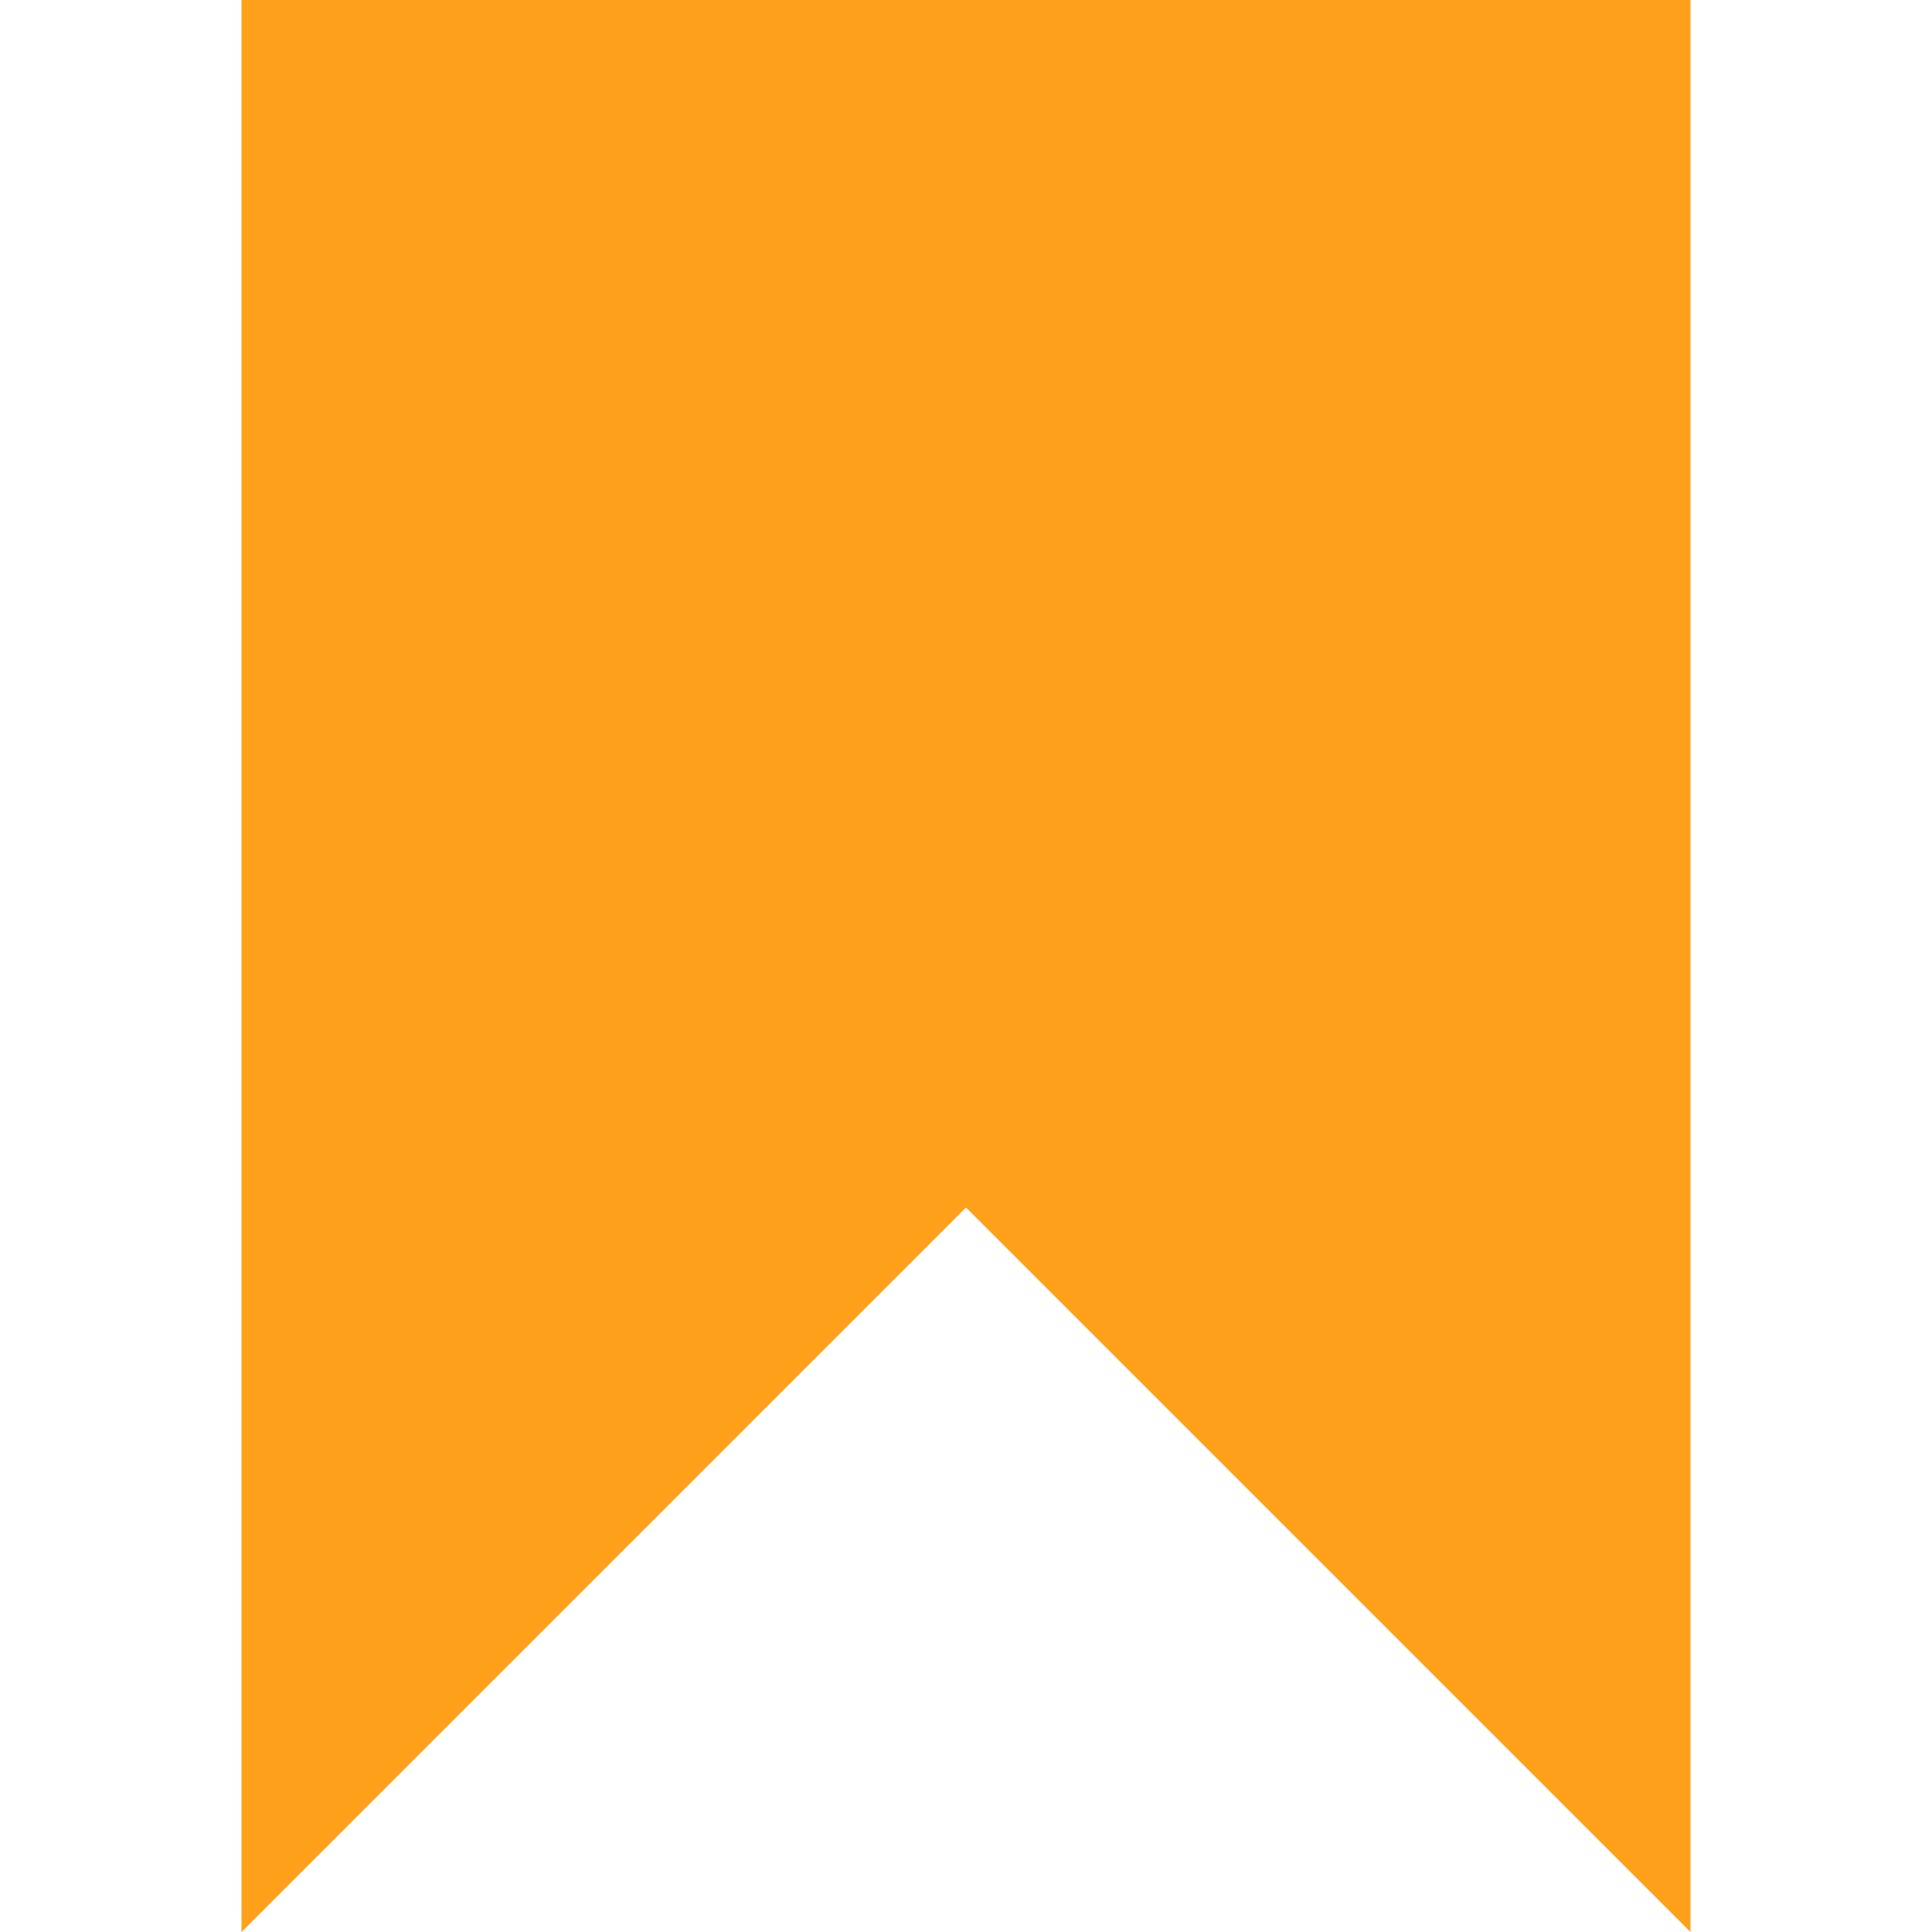 <svg xmlns="http://www.w3.org/2000/svg" viewBox="0 0 28 28"><defs><style>.cls-1{fill:none;}.cls-2{fill:#fea01a;}</style></defs><title>my events</title><g id="Layer_2" data-name="Layer 2"><g id="Layer_1-2" data-name="Layer 1"><rect id="Rectangle_239" data-name="Rectangle 239" class="cls-1" width="28" height="28"/><path id="Path_110" data-name="Path 110" class="cls-2" d="M3.5,0h21V28L14,17.5,3.5,28Z"/></g></g></svg>